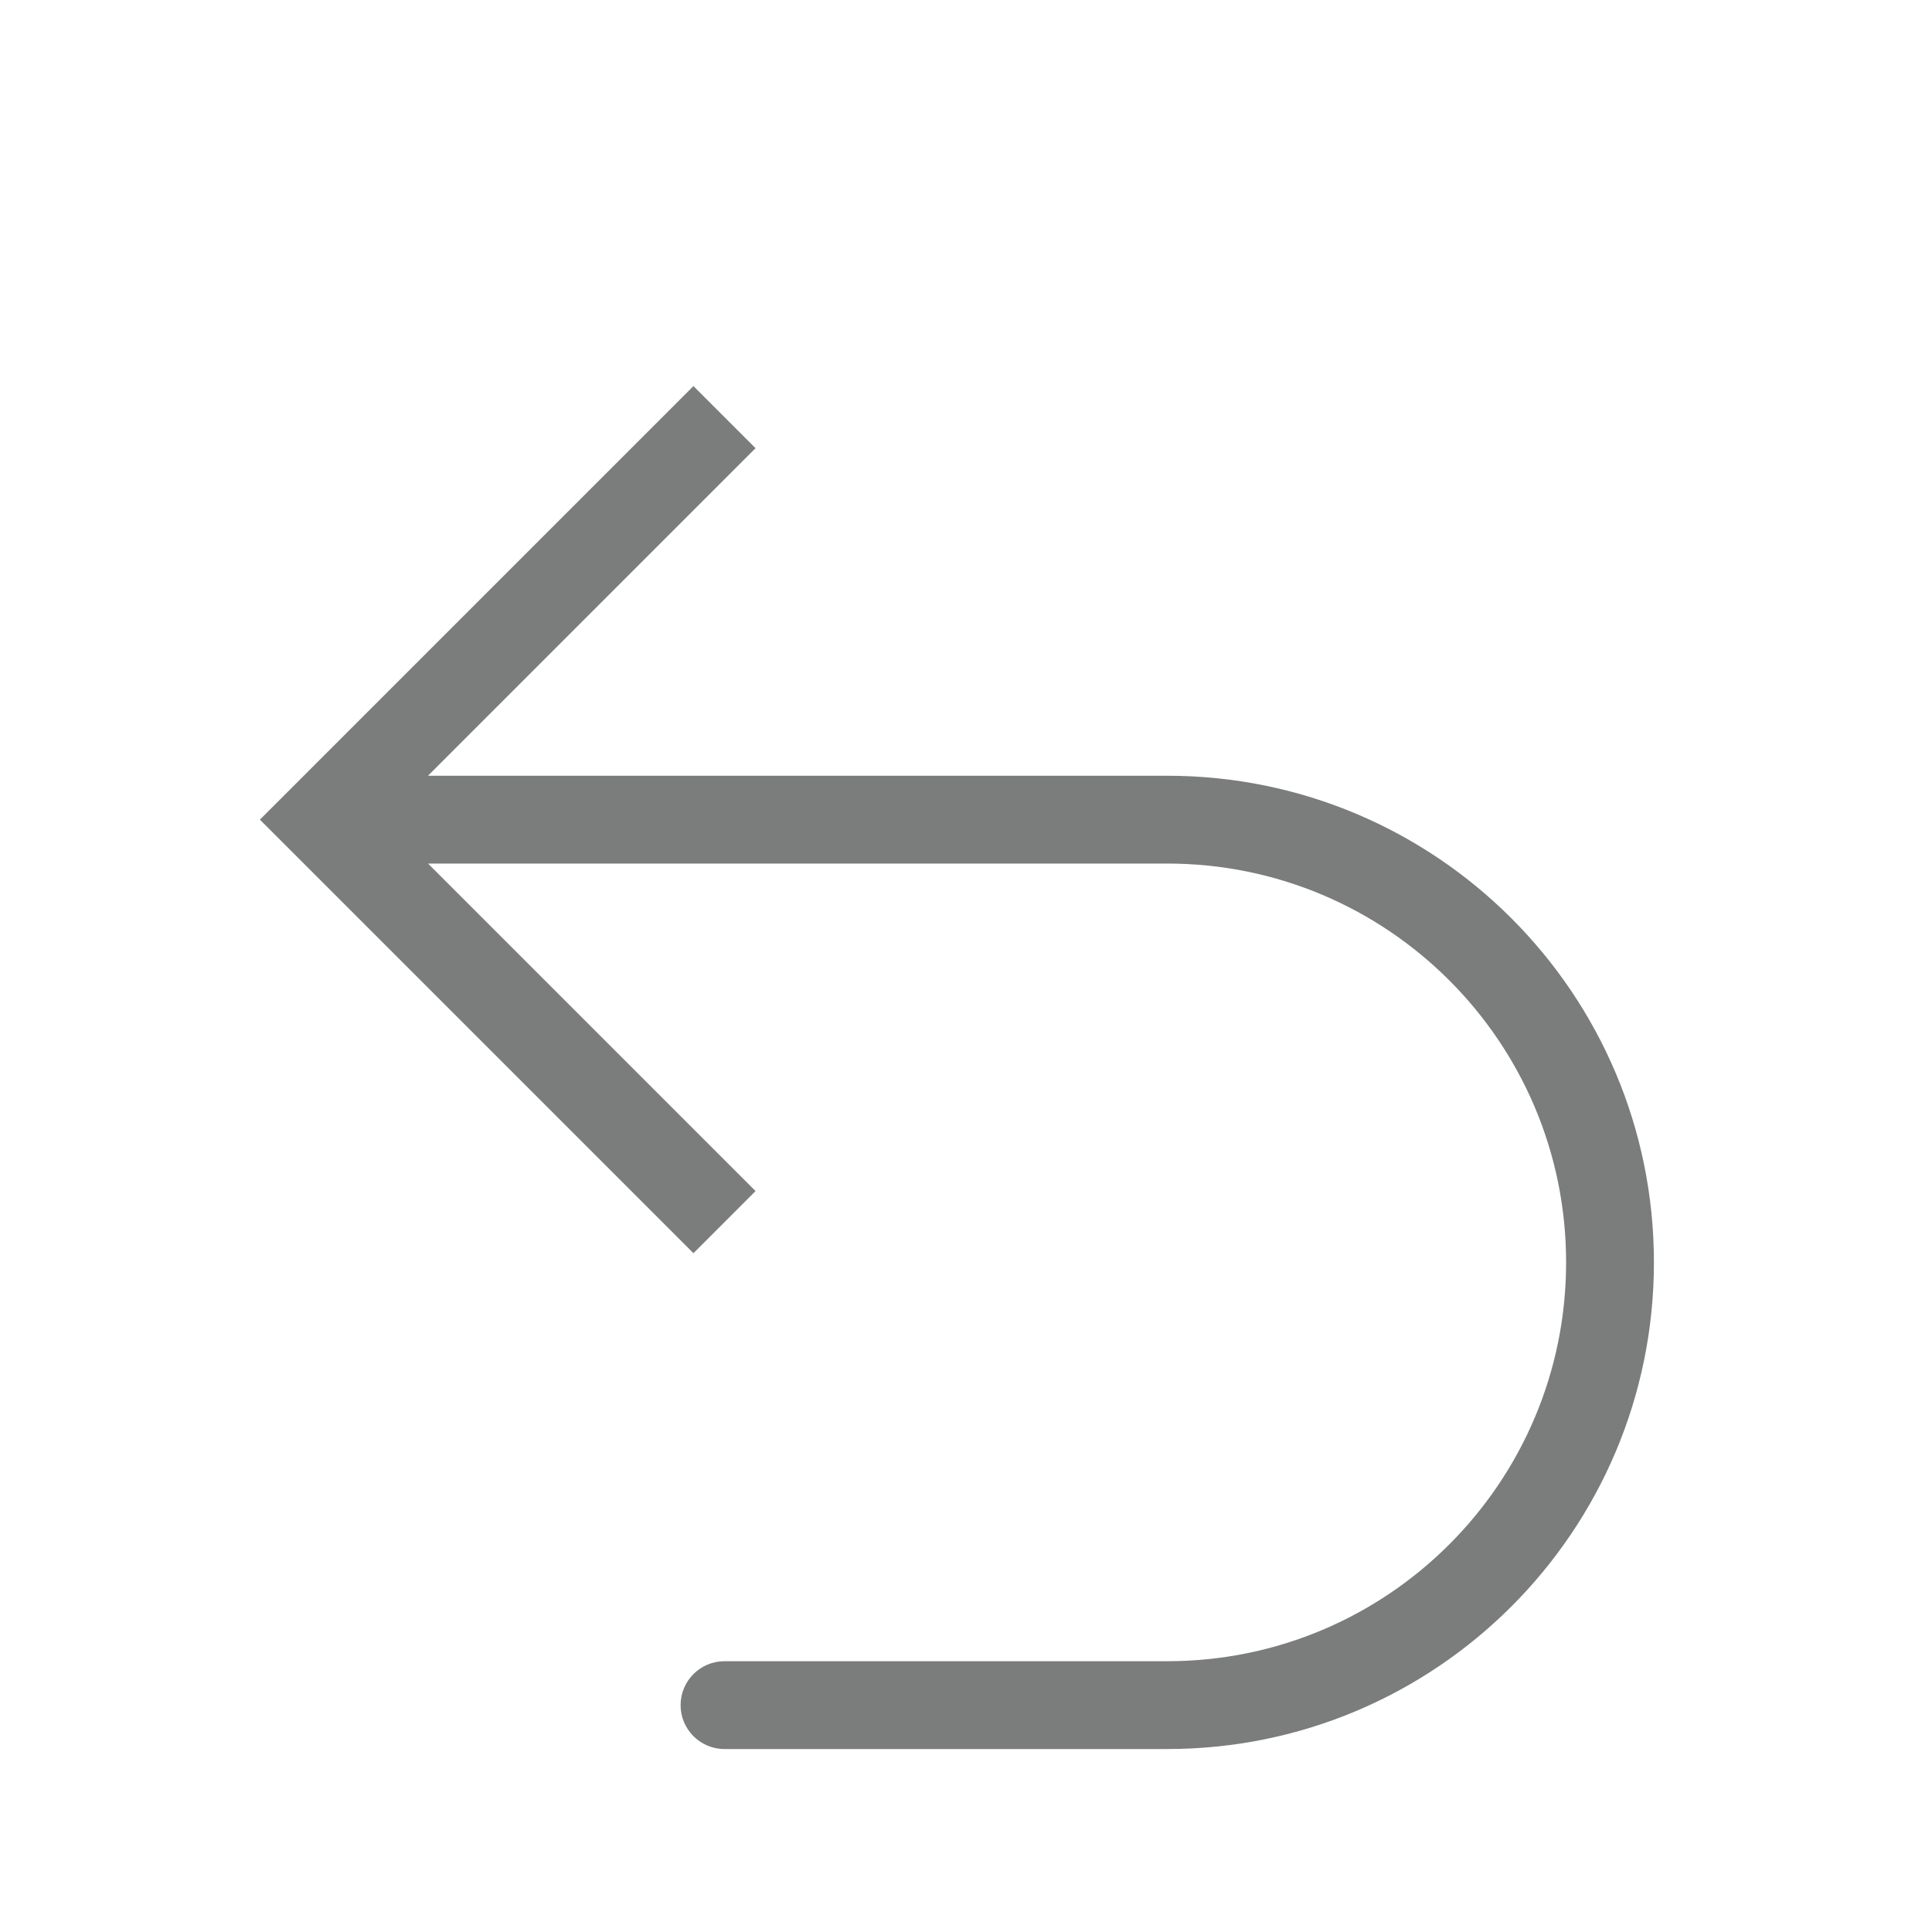 <svg width="44" height="44" viewBox="0 0 44 44" fill="none" xmlns="http://www.w3.org/2000/svg">
<g filter="url(#filter0_d_73_153)">
<path d="M7.333 14.667L6.626 15.374L5.919 14.667L6.626 13.96L7.333 14.667ZM16.5 35.833C15.948 35.833 15.5 35.386 15.5 34.833C15.5 34.281 15.948 33.833 16.5 33.833L16.5 35.833ZM15.793 24.541L6.626 15.374L8.041 13.96L17.207 23.126L15.793 24.541ZM6.626 13.96L15.793 4.793L17.207 6.207L8.041 15.374L6.626 13.96ZM7.333 13.667L26.584 13.667L26.584 15.667L7.333 15.667L7.333 13.667ZM26.584 35.833L16.5 35.833L16.5 33.833L26.584 33.833L26.584 35.833ZM37.667 24.75C37.667 30.871 32.705 35.833 26.584 35.833L26.584 33.833C31.6 33.833 35.667 29.767 35.667 24.75L37.667 24.75ZM26.584 13.667C32.705 13.667 37.667 18.629 37.667 24.75L35.667 24.75C35.667 19.733 31.6 15.667 26.584 15.667L26.584 13.667Z" fill="#7B7C7C"/>
</g>
<defs>
<filter id="filter0_d_73_153" x="-4" y="0" width="52" height="52" filterUnits="userSpaceOnUse" color-interpolation-filters="sRGB">
<feFlood flood-opacity="0" result="BackgroundImageFix"/>
<feColorMatrix in="SourceAlpha" type="matrix" values="0 0 0 0 0 0 0 0 0 0 0 0 0 0 0 0 0 0 127 0" result="hardAlpha"/>
<feOffset dy="4"/>
<feGaussianBlur stdDeviation="2"/>
<feComposite in2="hardAlpha" operator="out"/>
<feColorMatrix type="matrix" values="0 0 0 0 0 0 0 0 0 0 0 0 0 0 0 0 0 0 0.25 0"/>
<feBlend mode="normal" in2="BackgroundImageFix" result="effect1_dropShadow_73_153"/>
<feBlend mode="normal" in="SourceGraphic" in2="effect1_dropShadow_73_153" result="shape"/>
</filter>
</defs>
</svg>
